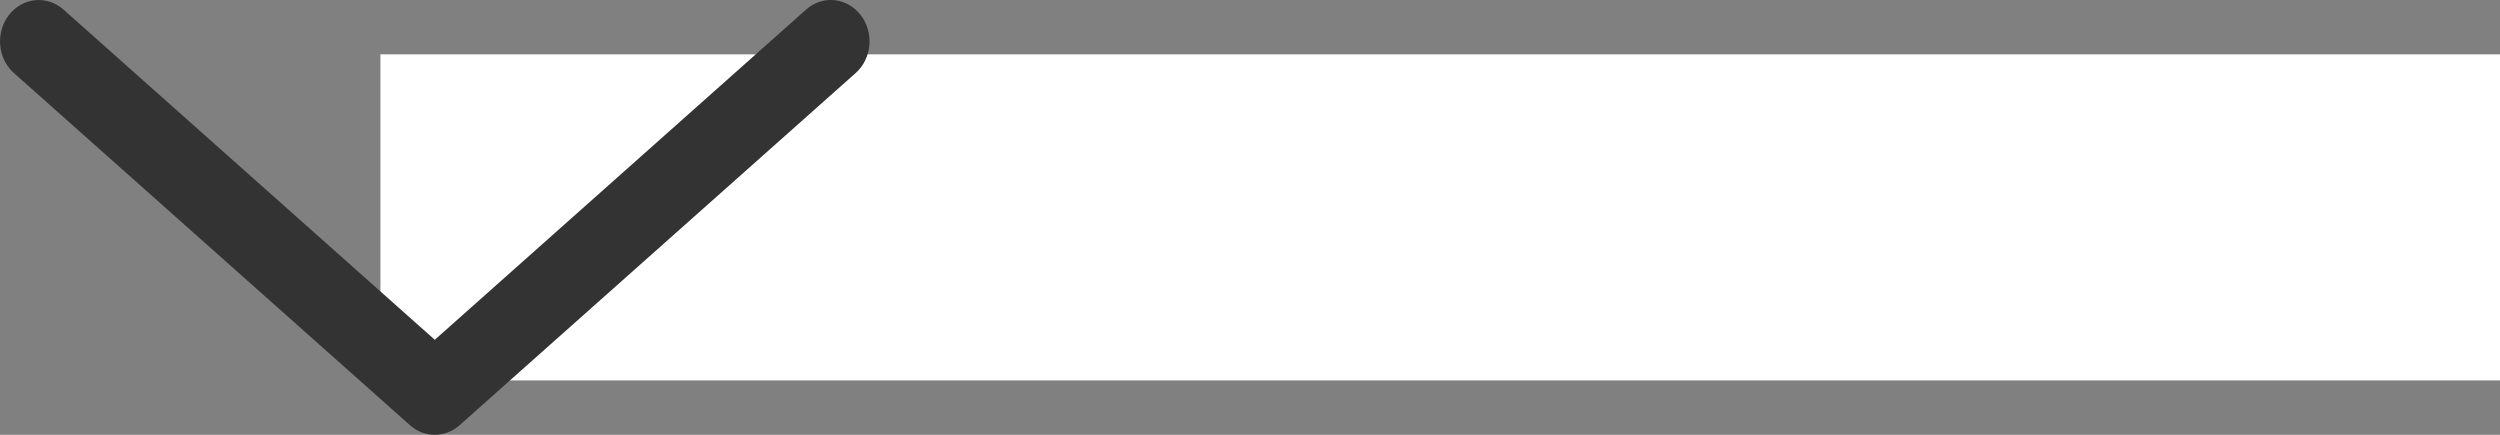<?xml version="1.0" encoding="UTF-8" standalone="no"?>
<svg width="23px" height="4px" viewBox="0 0 23 4" version="1.1" xmlns="http://www.w3.org/2000/svg" xmlns:xlink="http://www.w3.org/1999/xlink">
    <rect x="0" y="0" width="23" height="4" fill="#808080" stroke="none"/>
    <!-- Generator: Sketch 3.6.1 (26313) - http://www.bohemiancoding.com/sketch -->
    <title>Group 4</title>
    <desc>Created with Sketch.</desc>
    <defs></defs>
    <g id="Page-1" stroke="none" stroke-width="1" fill="none" fill-rule="evenodd">
        <g id="CinemaPlus" transform="translate(-431, -812)">
            <g id="Group-4" transform="translate(431, 812)">
                <rect id="Rectangle-165" stroke="#FFFFFF" fill="#FFFFFF" x="4" y="1" width="19" height="2"></rect>
                <path d="M7.917,0.137 C7.791,-0.025 7.567,-0.046 7.416,0.088 L4,3.126 L0.584,0.088 C0.433,-0.046 0.209,-0.024 0.083,0.137 C-0.043,0.298 -0.023,0.538 0.128,0.672 L3.772,3.912 C3.838,3.971 3.919,4 4,4 C4.081,4 4.162,3.971 4.228,3.912 L7.872,0.672 C8.023,0.538 8.043,0.298 7.917,0.137 L7.917,0.137 Z" id="Shape-Copy" fill="#333333"></path>
            </g>
        </g>
    </g>
</svg>